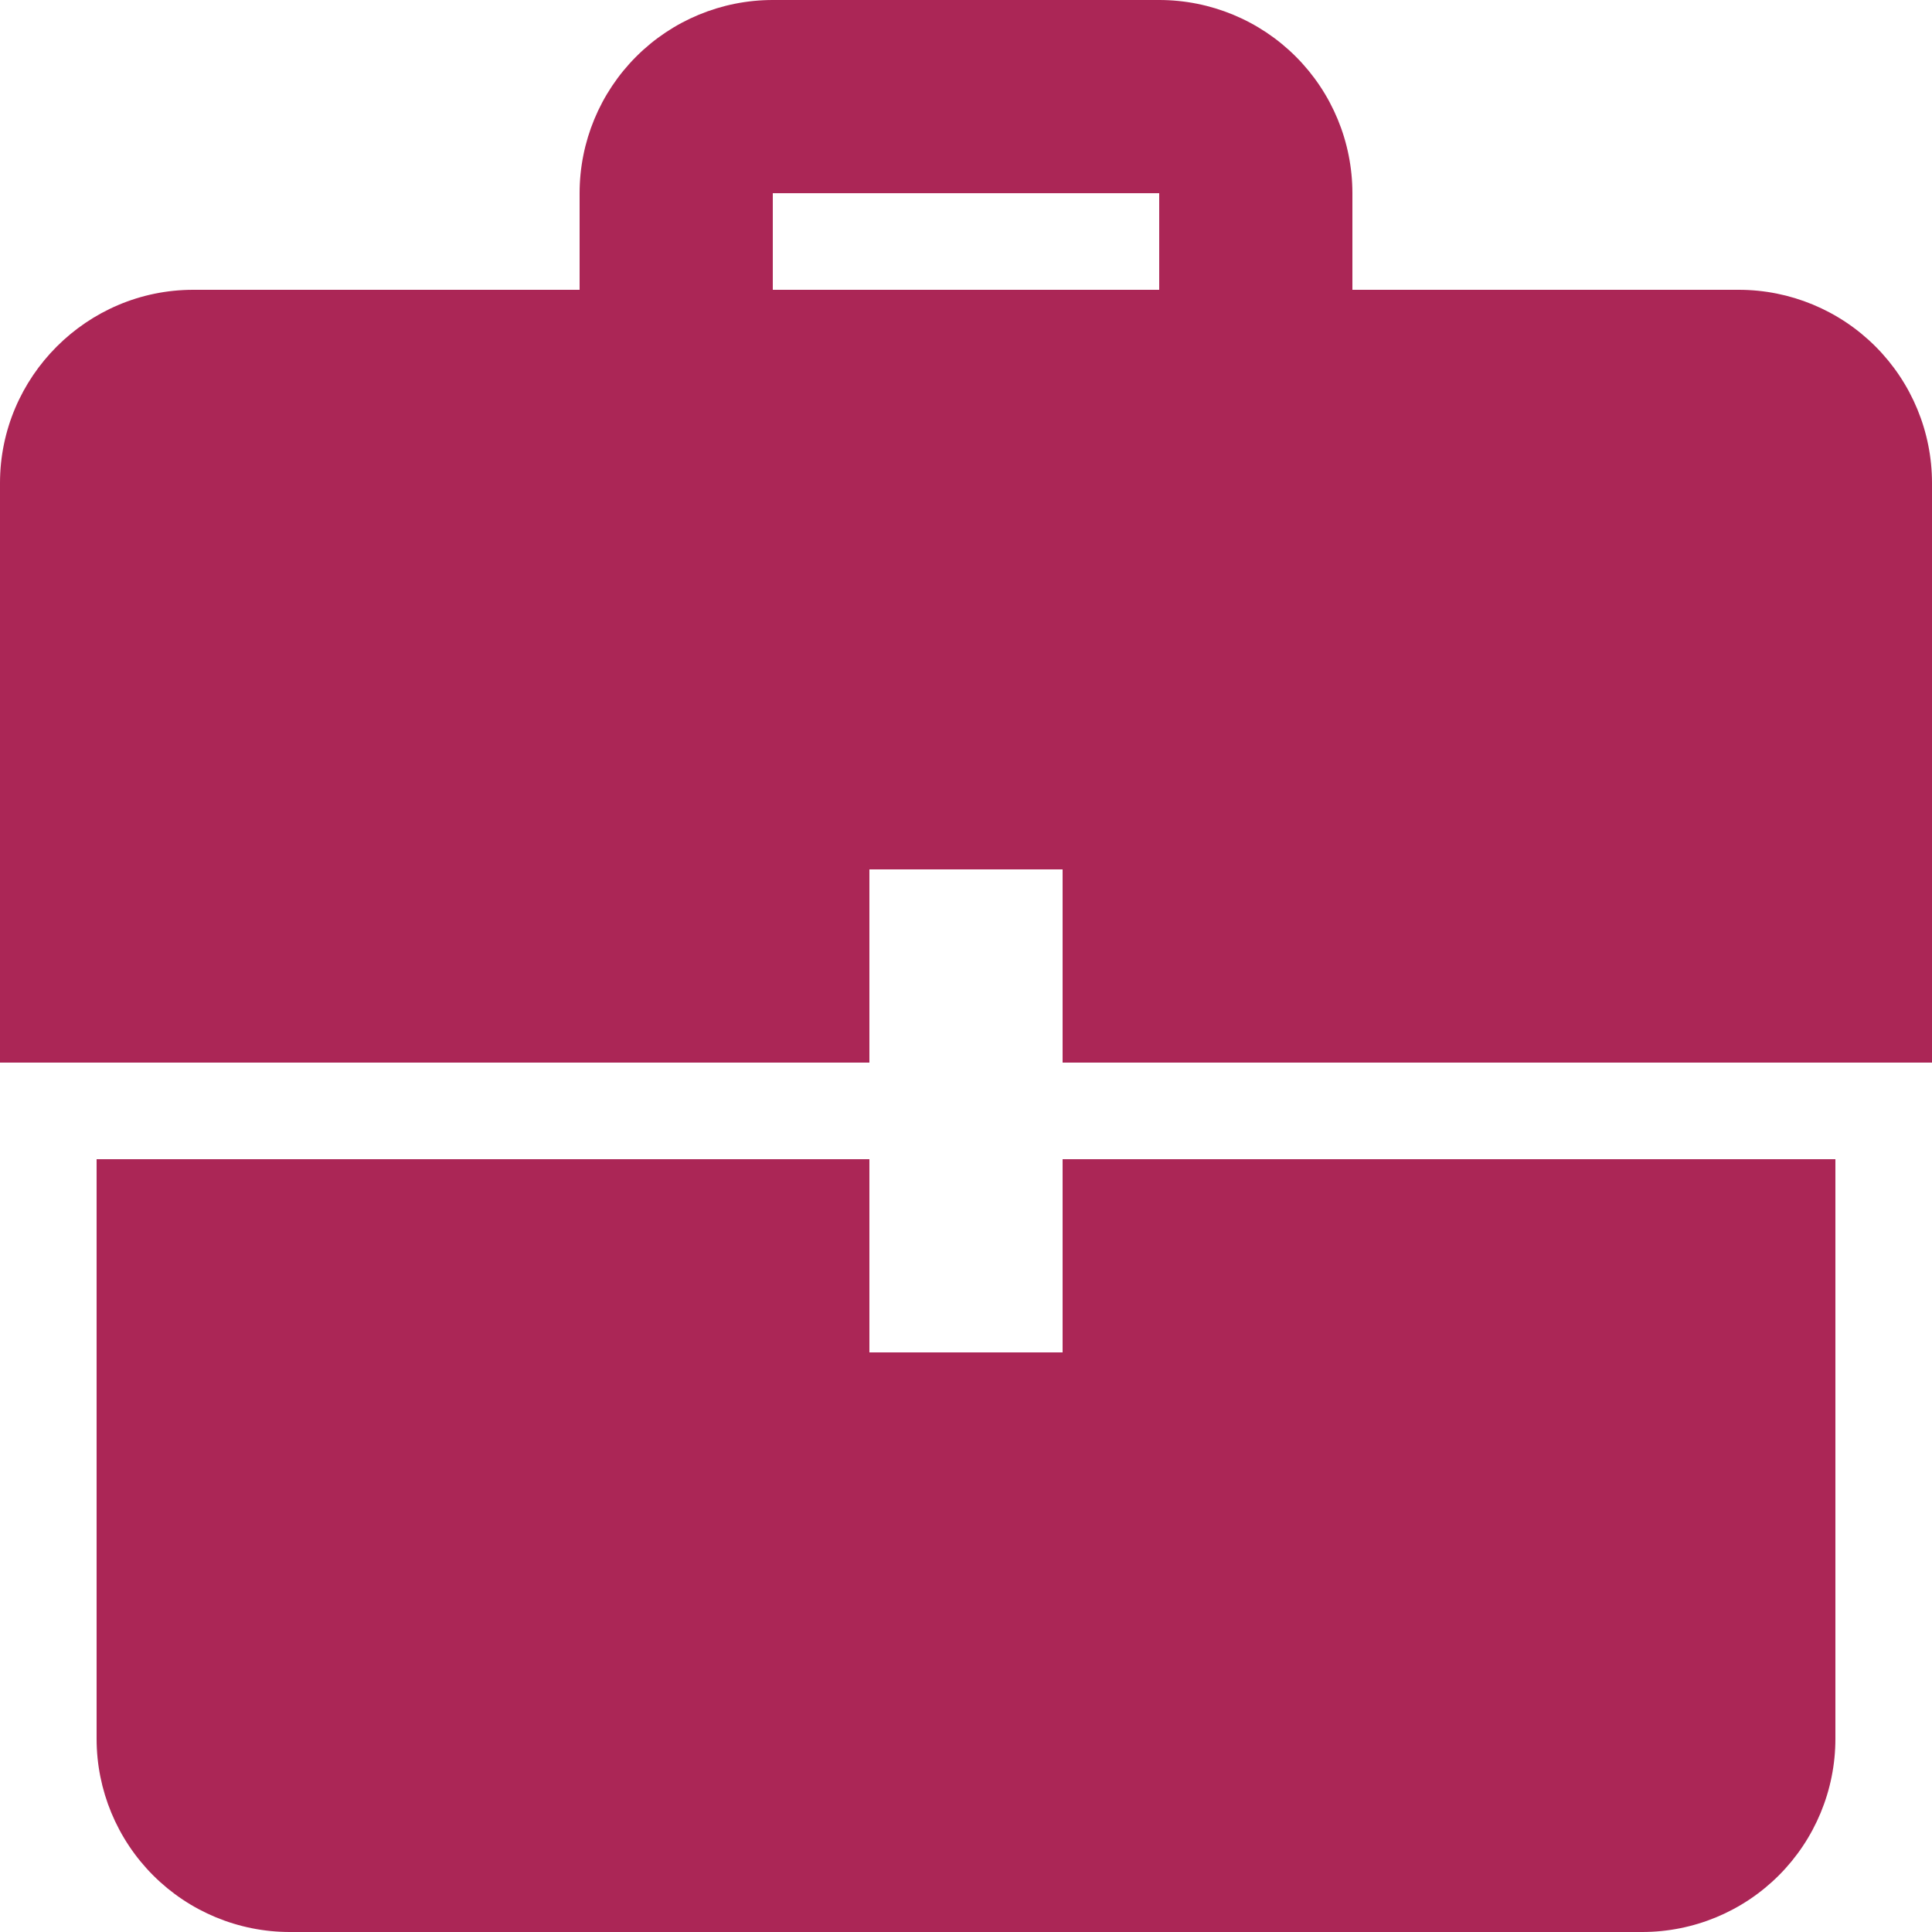 <svg width="24" height="24" viewBox="0 0 24 24" fill="none" xmlns="http://www.w3.org/2000/svg">
<g id="zondicons:portfolio" clip-path="url(#clip0_2074_3064)">
<path id="Vector" d="M10.8 14.4H1.2V21.6C1.2 22.236 1.453 22.847 1.903 23.297C2.353 23.747 2.963 24 3.6 24H20.4C21.037 24 21.647 23.747 22.097 23.297C22.547 22.847 22.8 22.236 22.8 21.6V14.4H13.2V16.8H10.8V14.4ZM10.8 13.2H0V6C0 4.68 1.08 3.6 2.4 3.6H7.2V2.4C7.2 1.763 7.453 1.153 7.903 0.703C8.353 0.253 8.963 0 9.6 0L14.4 0C15.037 0 15.647 0.253 16.097 0.703C16.547 1.153 16.8 1.763 16.8 2.4V3.6H21.6C22.236 3.6 22.847 3.853 23.297 4.303C23.747 4.753 24 5.363 24 6V13.2H13.2V10.8H10.8V13.2ZM14.4 3.6V2.4H9.6V3.6H14.4Z" fill="#AB2656"/>
</g>
<defs>
<clipPath id="clip0_2074_3064">
<rect width="24" height="24" fill="white"/>
</clipPath>
</defs>
</svg>
